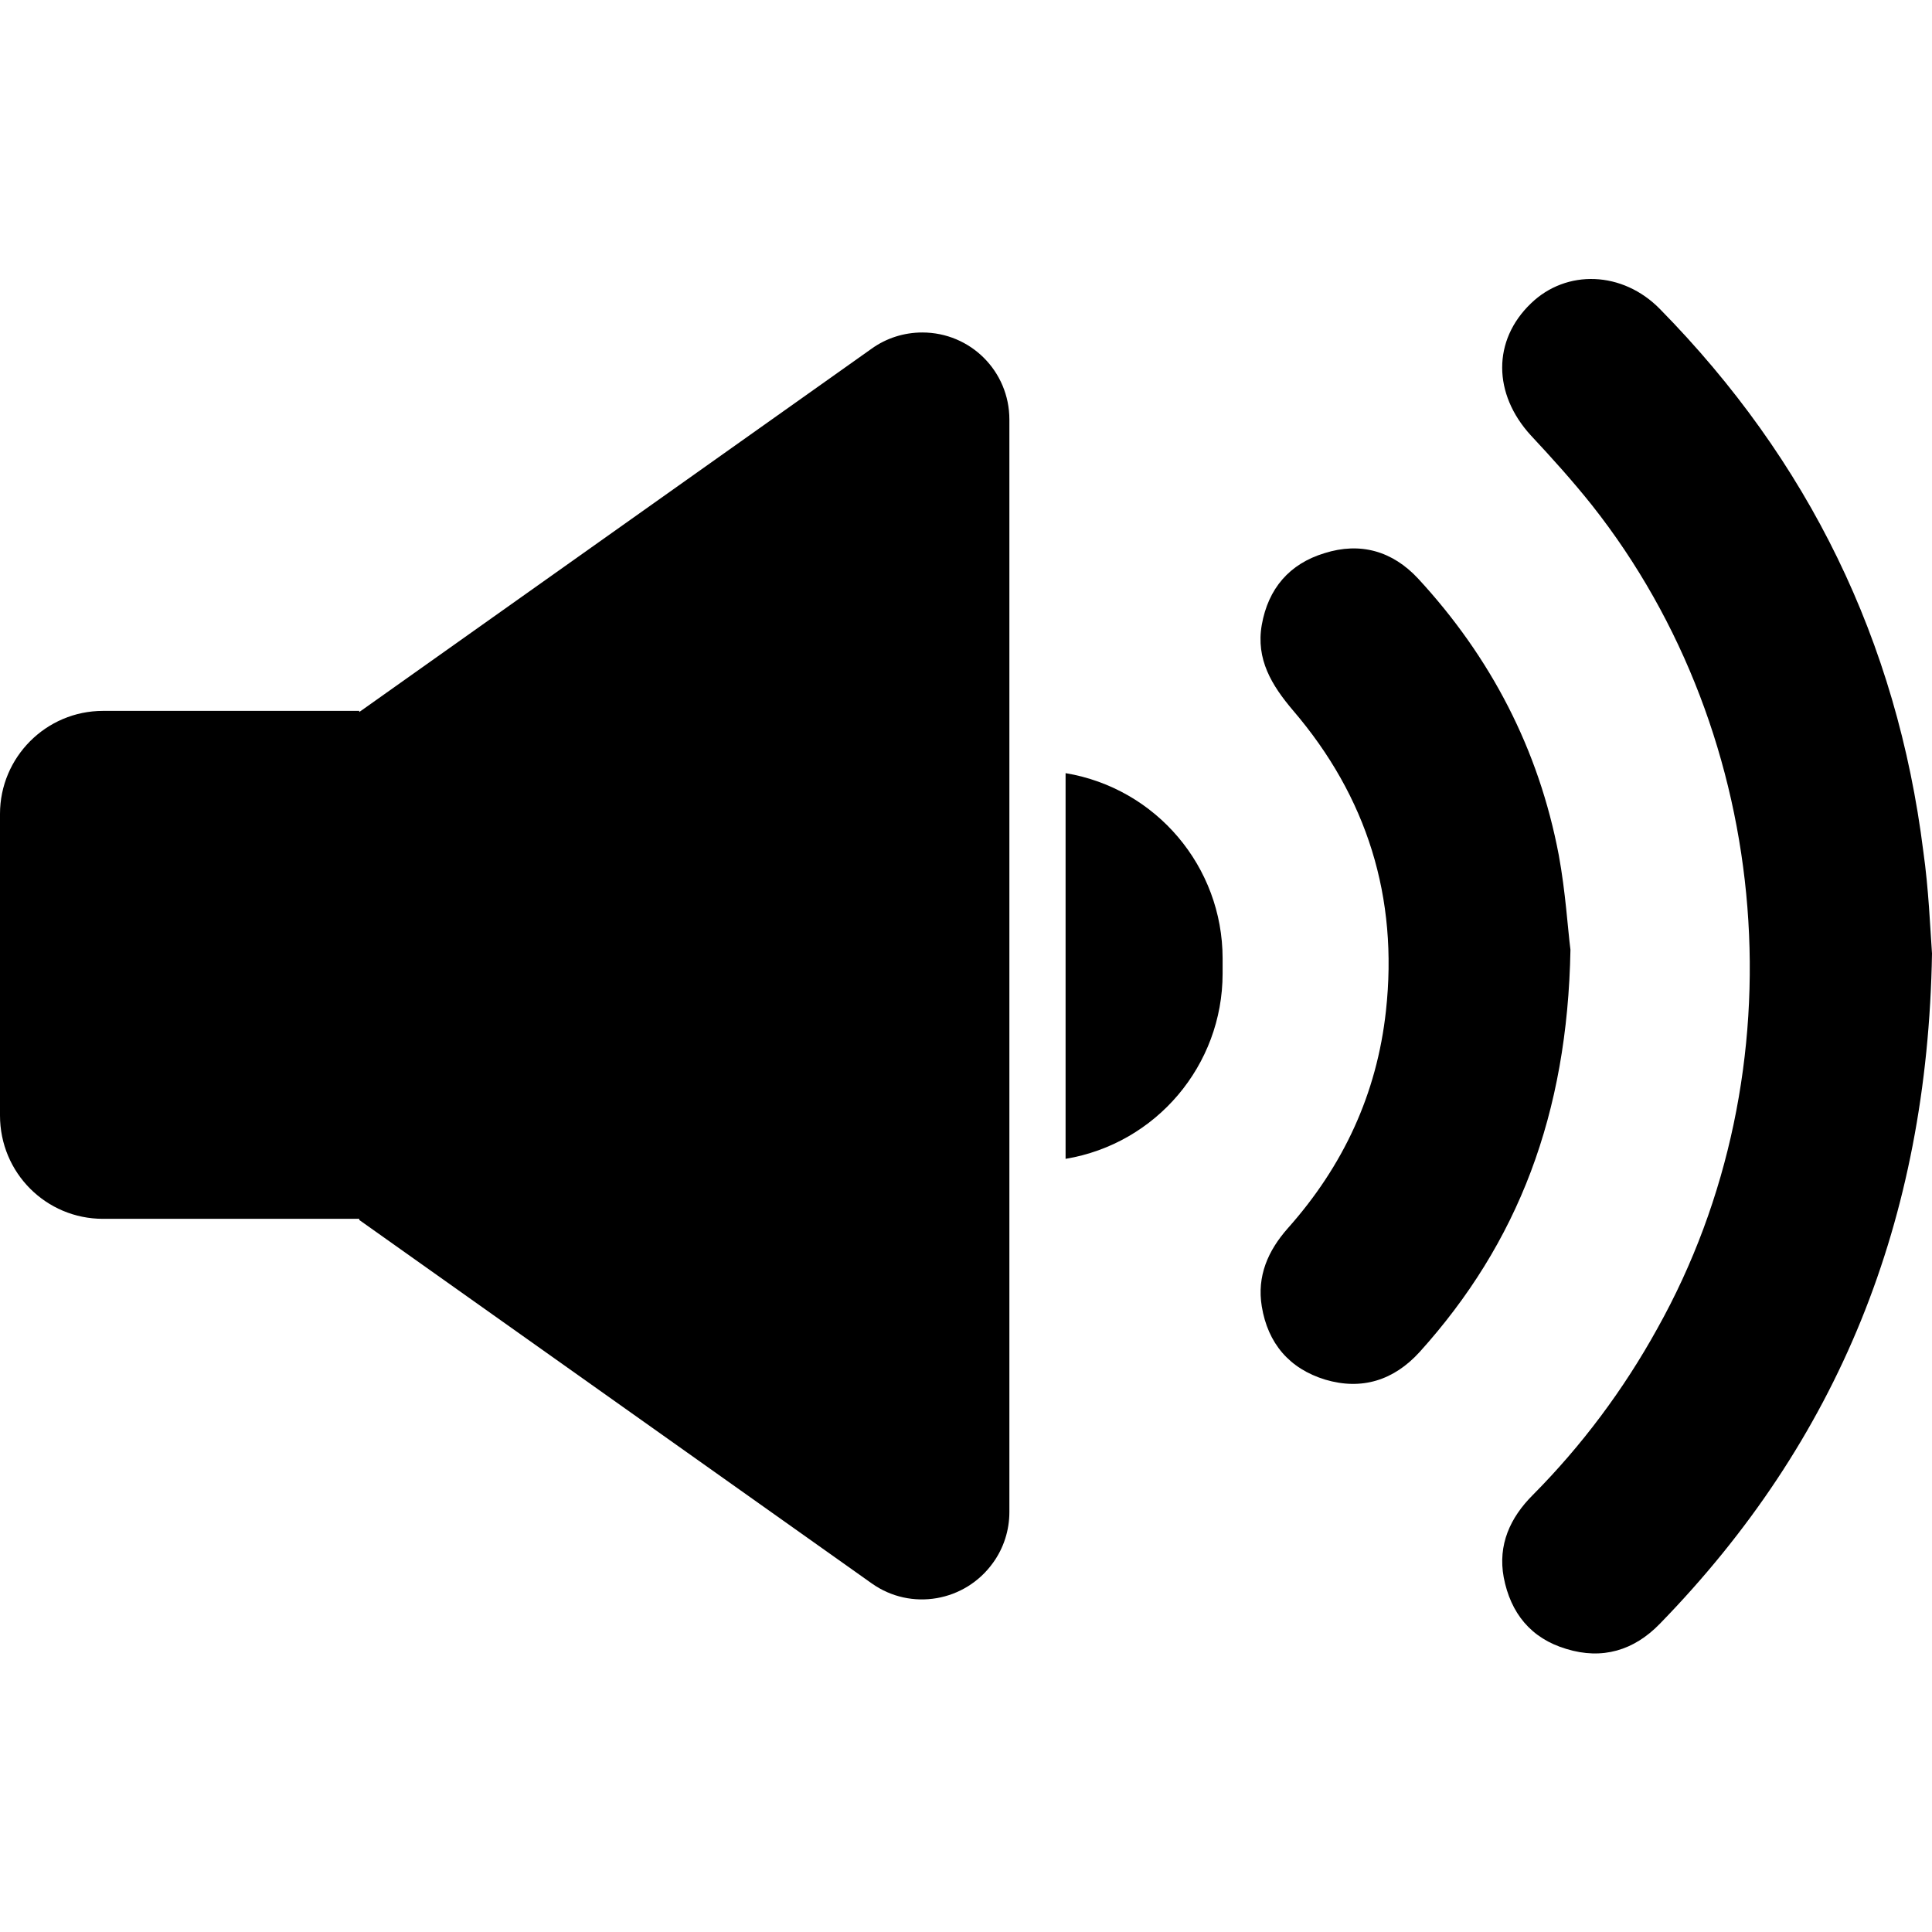 <svg viewBox="0 0 22 22" xmlns="http://www.w3.org/2000/svg">
<g clip-path="url(#clip0_11173_22326)">
<path d="M12.134 8.804V13.196C13.166 13.024 13.922 12.13 13.922 11.086V10.914C13.922 9.87 13.166 8.976 12.134 8.804Z" />
<path d="M9.926 3.97L4.091 8.108V8.095H1.173C0.524 8.095 0 8.624 0 9.268V12.702C0 13.355 0.524 13.879 1.173 13.879H4.091V13.892L9.926 18.03C10.373 18.348 10.991 18.24 11.309 17.794C11.43 17.626 11.494 17.424 11.494 17.218V4.778C11.494 4.228 11.052 3.786 10.502 3.786C10.295 3.786 10.093 3.85 9.926 3.97Z" />
<path d="M22 10.858C21.949 13.905 20.93 16.405 18.902 18.489C18.606 18.795 18.245 18.902 17.837 18.777C17.433 18.657 17.201 18.369 17.123 17.961C17.055 17.591 17.196 17.282 17.454 17.024C18.013 16.461 18.49 15.821 18.872 15.129C20.514 12.195 20.213 8.392 18.129 5.754C17.91 5.479 17.673 5.216 17.433 4.959C16.999 4.486 16.994 3.876 17.433 3.455C17.837 3.064 18.477 3.085 18.902 3.519C20.595 5.242 21.601 7.3 21.901 9.694C21.962 10.123 21.979 10.562 22 10.858Z" />
<path d="M17.883 10.815C17.849 12.689 17.286 14.154 16.165 15.396C15.872 15.718 15.507 15.834 15.09 15.71C14.682 15.585 14.437 15.297 14.368 14.876C14.312 14.532 14.437 14.244 14.665 13.986C15.296 13.277 15.679 12.457 15.782 11.511C15.924 10.218 15.567 9.075 14.725 8.091C14.48 7.803 14.3 7.507 14.368 7.116C14.441 6.703 14.682 6.42 15.082 6.299C15.49 6.17 15.855 6.274 16.147 6.587C16.977 7.485 17.522 8.534 17.75 9.737C17.827 10.154 17.853 10.583 17.883 10.815Z" />
</g>
<defs>
<clipPath id="clip0_11173_22326">
<rect width="22" height="22" fill="white"/>
</clipPath>
</defs>
</svg>
